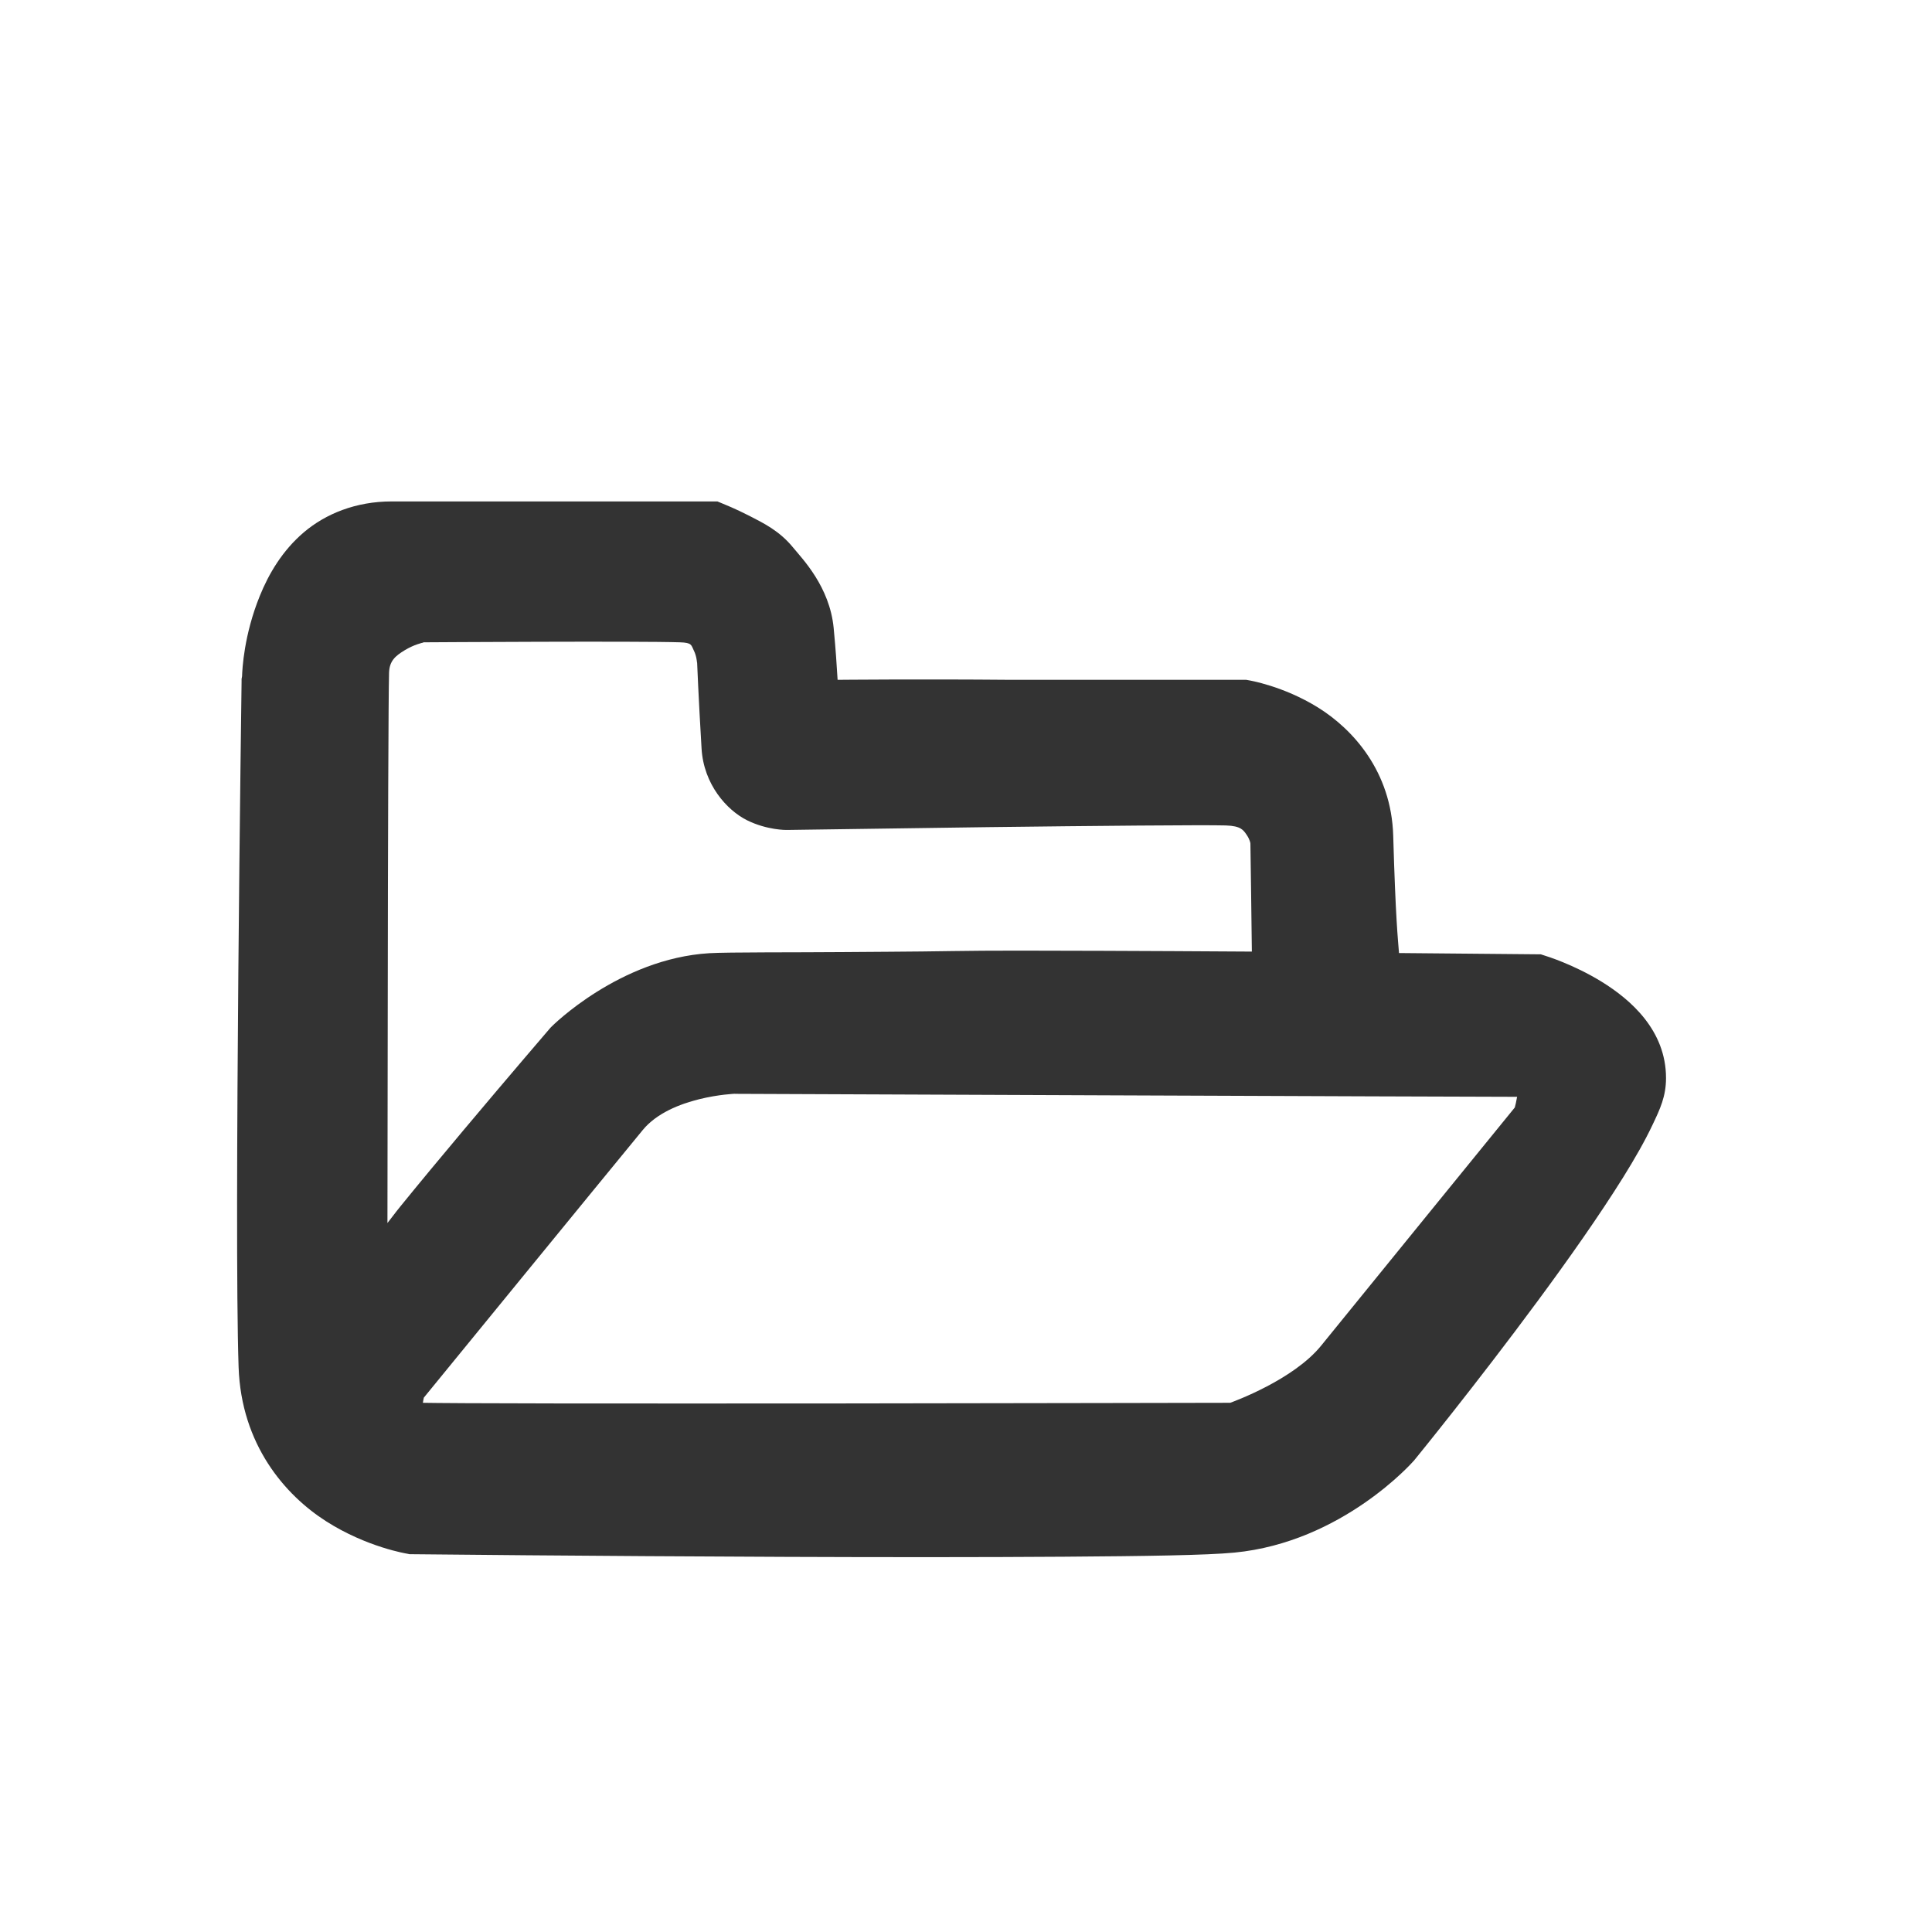 <?xml version="1.0" encoding="UTF-8" standalone="no"?>
<!-- Generator: Adobe Illustrator 15.1.0, SVG Export Plug-In . SVG Version: 6.00 Build 0)  -->

<svg
   xmlns:dc="http://purl.org/dc/elements/1.1/"
   xmlns:cc="http://creativecommons.org/ns#"
   xmlns:rdf="http://www.w3.org/1999/02/22-rdf-syntax-ns#"
   xmlns:svg="http://www.w3.org/2000/svg"
   xmlns="http://www.w3.org/2000/svg"
   xmlns:sodipodi="http://sodipodi.sourceforge.net/DTD/sodipodi-0.dtd"
   xmlns:inkscape="http://www.inkscape.org/namespaces/inkscape"
   version="1.1"
   x="0px"
   y="0px"
   width="24px"
   height="24px"
   viewBox="0 0 24 24"
   style="enable-background:new 0 0 24 24;"
   xml:space="preserve"
   id="svg6"
   sodipodi:docname="openfolder.svg"
   inkscape:version="0.92.4 5da689c313, 2019-01-14"><sodipodi:namedview
   pagecolor="#ffffff"
   bordercolor="#666666"
   borderopacity="1"
   objecttolerance="10"
   gridtolerance="10"
   guidetolerance="10"
   inkscape:pageopacity="0"
   inkscape:pageshadow="2"
   inkscape:window-width="1920"
   inkscape:window-height="1023"
   id="namedview8"
   showgrid="false"
   inkscape:zoom="19.666666"
   inkscape:cx="25.557053"
   inkscape:cy="1.3443636"
   inkscape:window-x="1920"
   inkscape:window-y="0"
   inkscape:window-maximized="1"
   inkscape:current-layer="svg6"
   showguides="true"
   inkscape:guide-bbox="true"
   inkscape:snap-global="false"><sodipodi:guide
     inkscape:locked="false"
     id="guide815"
     orientation="0,1"
     position="17.15,21.033" /><sodipodi:guide
     inkscape:locked="false"
     id="guide817"
     orientation="1,0"
     position="2.948,4.638" /><sodipodi:guide
     inkscape:locked="false"
     id="guide819"
     orientation="0,1"
     position="25.636,2.984" /><sodipodi:guide
     inkscape:locked="false"
     id="guide821"
     orientation="1,0"
     position="20.997,4.602" /></sodipodi:namedview><defs
   id="defs10" />

<g
   style="display:none;"
   id="Guides">
</g>
<path
   style="color:#000000;font-style:normal;font-variant:normal;font-weight:normal;font-stretch:normal;font-size:medium;line-height:normal;font-family:sans-serif;font-variant-ligatures:normal;font-variant-position:normal;font-variant-caps:normal;font-variant-numeric:normal;font-variant-alternates:normal;font-feature-settings:normal;text-indent:0;text-align:start;text-decoration:none;text-decoration-line:none;text-decoration-style:solid;text-decoration-color:#000000;letter-spacing:normal;word-spacing:normal;text-transform:none;writing-mode:lr-tb;direction:ltr;text-orientation:mixed;dominant-baseline:auto;baseline-shift:baseline;text-anchor:start;white-space:normal;shape-padding:0;clip-rule:nonzero;display:inline;overflow:visible;visibility:visible;opacity:1;isolation:auto;mix-blend-mode:normal;color-interpolation:sRGB;color-interpolation-filters:linearRGB;solid-color:#000000;solid-opacity:1;vector-effect:none;fill:#333333;fill-opacity:1;fill-rule:evenodd;stroke:none;stroke-width:0.8;stroke-linecap:butt;stroke-linejoin:miter;stroke-miterlimit:4;stroke-dasharray:none;stroke-dashoffset:0;stroke-opacity:1;color-rendering:auto;image-rendering:auto;shape-rendering:auto;text-rendering:auto;enable-background:accumulate"
   d="m 4.863,6.229 c -0.442,0 -0.818,0.154 -1.088,0.383 -0.269,0.229 -0.437,0.518 -0.547,0.789 -0.199,0.49 -0.218,0.912 -0.221,1 l -0.006,0.033 v 0.031 0.002 c 0,0 -0.095,6.805 -0.037,8.516 0.033,0.965 0.578,1.589 1.086,1.914 0.508,0.325 1.01,0.404 1.01,0.404 l 0.029,0.006 h 0.031 c 0,0 2.253,0.024 4.652,0.033 1.2,0.005 2.437,0.005 3.447,-0.002 1.011,-0.007 1.771,-0.018 2.115,-0.051 1.346,-0.13 2.225,-1.137 2.225,-1.137 l 0.008,-0.008 0.006,-0.008 c 0,0 0.764,-0.936 1.529,-1.973 0.383,-0.518 0.766,-1.062 1.061,-1.535 0.147,-0.236 0.272,-0.455 0.365,-0.652 0.094,-0.197 0.168,-0.354 0.168,-0.582 0,-0.594 -0.441,-0.975 -0.797,-1.195 -0.356,-0.22 -0.703,-0.324 -0.703,-0.324 l -0.055,-0.018 -1.762,-0.016 C 17.366,11.668 17.337,11.423 17.307,10.381 17.284,9.584 16.806,9.058 16.373,8.789 15.94,8.52 15.514,8.451 15.514,8.451 l -0.033,-0.006 h -2.926 c -1.133,-0.01 -2.15,0 -2.15,0 -0.013,-0.199 -0.02,-0.338 -0.049,-0.645 C 10.306,7.287 9.967,6.942 9.855,6.805 9.683,6.593 9.483,6.498 9.309,6.408 9.134,6.318 8.982,6.258 8.982,6.258 l -0.07,-0.029 z m 0.395,1.75 c 0.088,-5.586e-4 2.666,-0.017 3.189,0 0.15,0.005 0.138,0.033 0.172,0.102 0.034,0.068 0.039,0.145 0.039,0.145 v 0.002 l 0.002,0.004 c 0,0 0.017,0.43 0.055,1.066 0.026,0.446 0.313,0.765 0.564,0.891 0.252,0.125 0.492,0.121 0.492,0.121 h 0.002 0.004 c 0,0 0.541,-0.007 0.711,-0.01 l 1.496,-0.021 c 0.148,-0.002 0.143,-0.002 0.295,-0.004 1.289,-0.016 2.688,-0.029 2.949,-0.021 0.189,0.006 0.218,0.058 0.26,0.119 0.038,0.057 0.044,0.097 0.045,0.104 8.26e-4,0.059 0.015,1.016 0.018,1.344 -0.216,-0.001 -1.392,-0.01 -2.889,-0.012 -0.685,-9.8e-4 -1.002,0.011 -1.621,0.014 l -0.57,0.004 c -0.564,0.005 -1.437,9e-5 -1.66,0.014 -1.119,0.068 -1.957,0.91 -1.957,0.91 l -0.014,0.014 -0.014,0.016 c 0,0 -0.517,0.602 -1.066,1.256 -0.275,0.327 -0.557,0.667 -0.789,0.953 -0.073,0.09 -0.098,0.128 -0.158,0.203 7.01e-5,-0.488 0.002,-1.394 0.004,-2.852 0.002,-1.805 0.008,-3.721 0.016,-3.982 0.004,-0.146 0.074,-0.209 0.197,-0.283 0.113,-0.068 0.211,-0.09 0.229,-0.094 z m 3.869,5.607 0.002,0.002 h 0.004 c 0,0 9.03,0.037 9.713,0.037 -0.01,0.056 -0.021,0.108 -0.029,0.133 -0.074,0.091 -1.946,2.391 -2.406,2.959 -0.344,0.424 -1.088,0.694 -1.129,0.709 -0.086,1.64e-4 -2.4,0.005 -4.857,0.008 -1.251,0.001 -2.518,8.73e-4 -3.5,0 -0.921,-8.19e-4 -1.538,-0.005 -1.672,-0.008 0.006,-0.028 0.007,-0.048 0.012,-0.064 0.085,-0.104 2.226,-2.725 2.719,-3.324 0.346,-0.421 1.145,-0.451 1.145,-0.451 z"
   id="path828"
   inkscape:connector-curvature="0"
   sodipodi:nodetypes="sssccccsccccccccccsccsscccccccccccsccscccccccscccccccccccccccccsccsccccccccsccscccc" /></svg>
